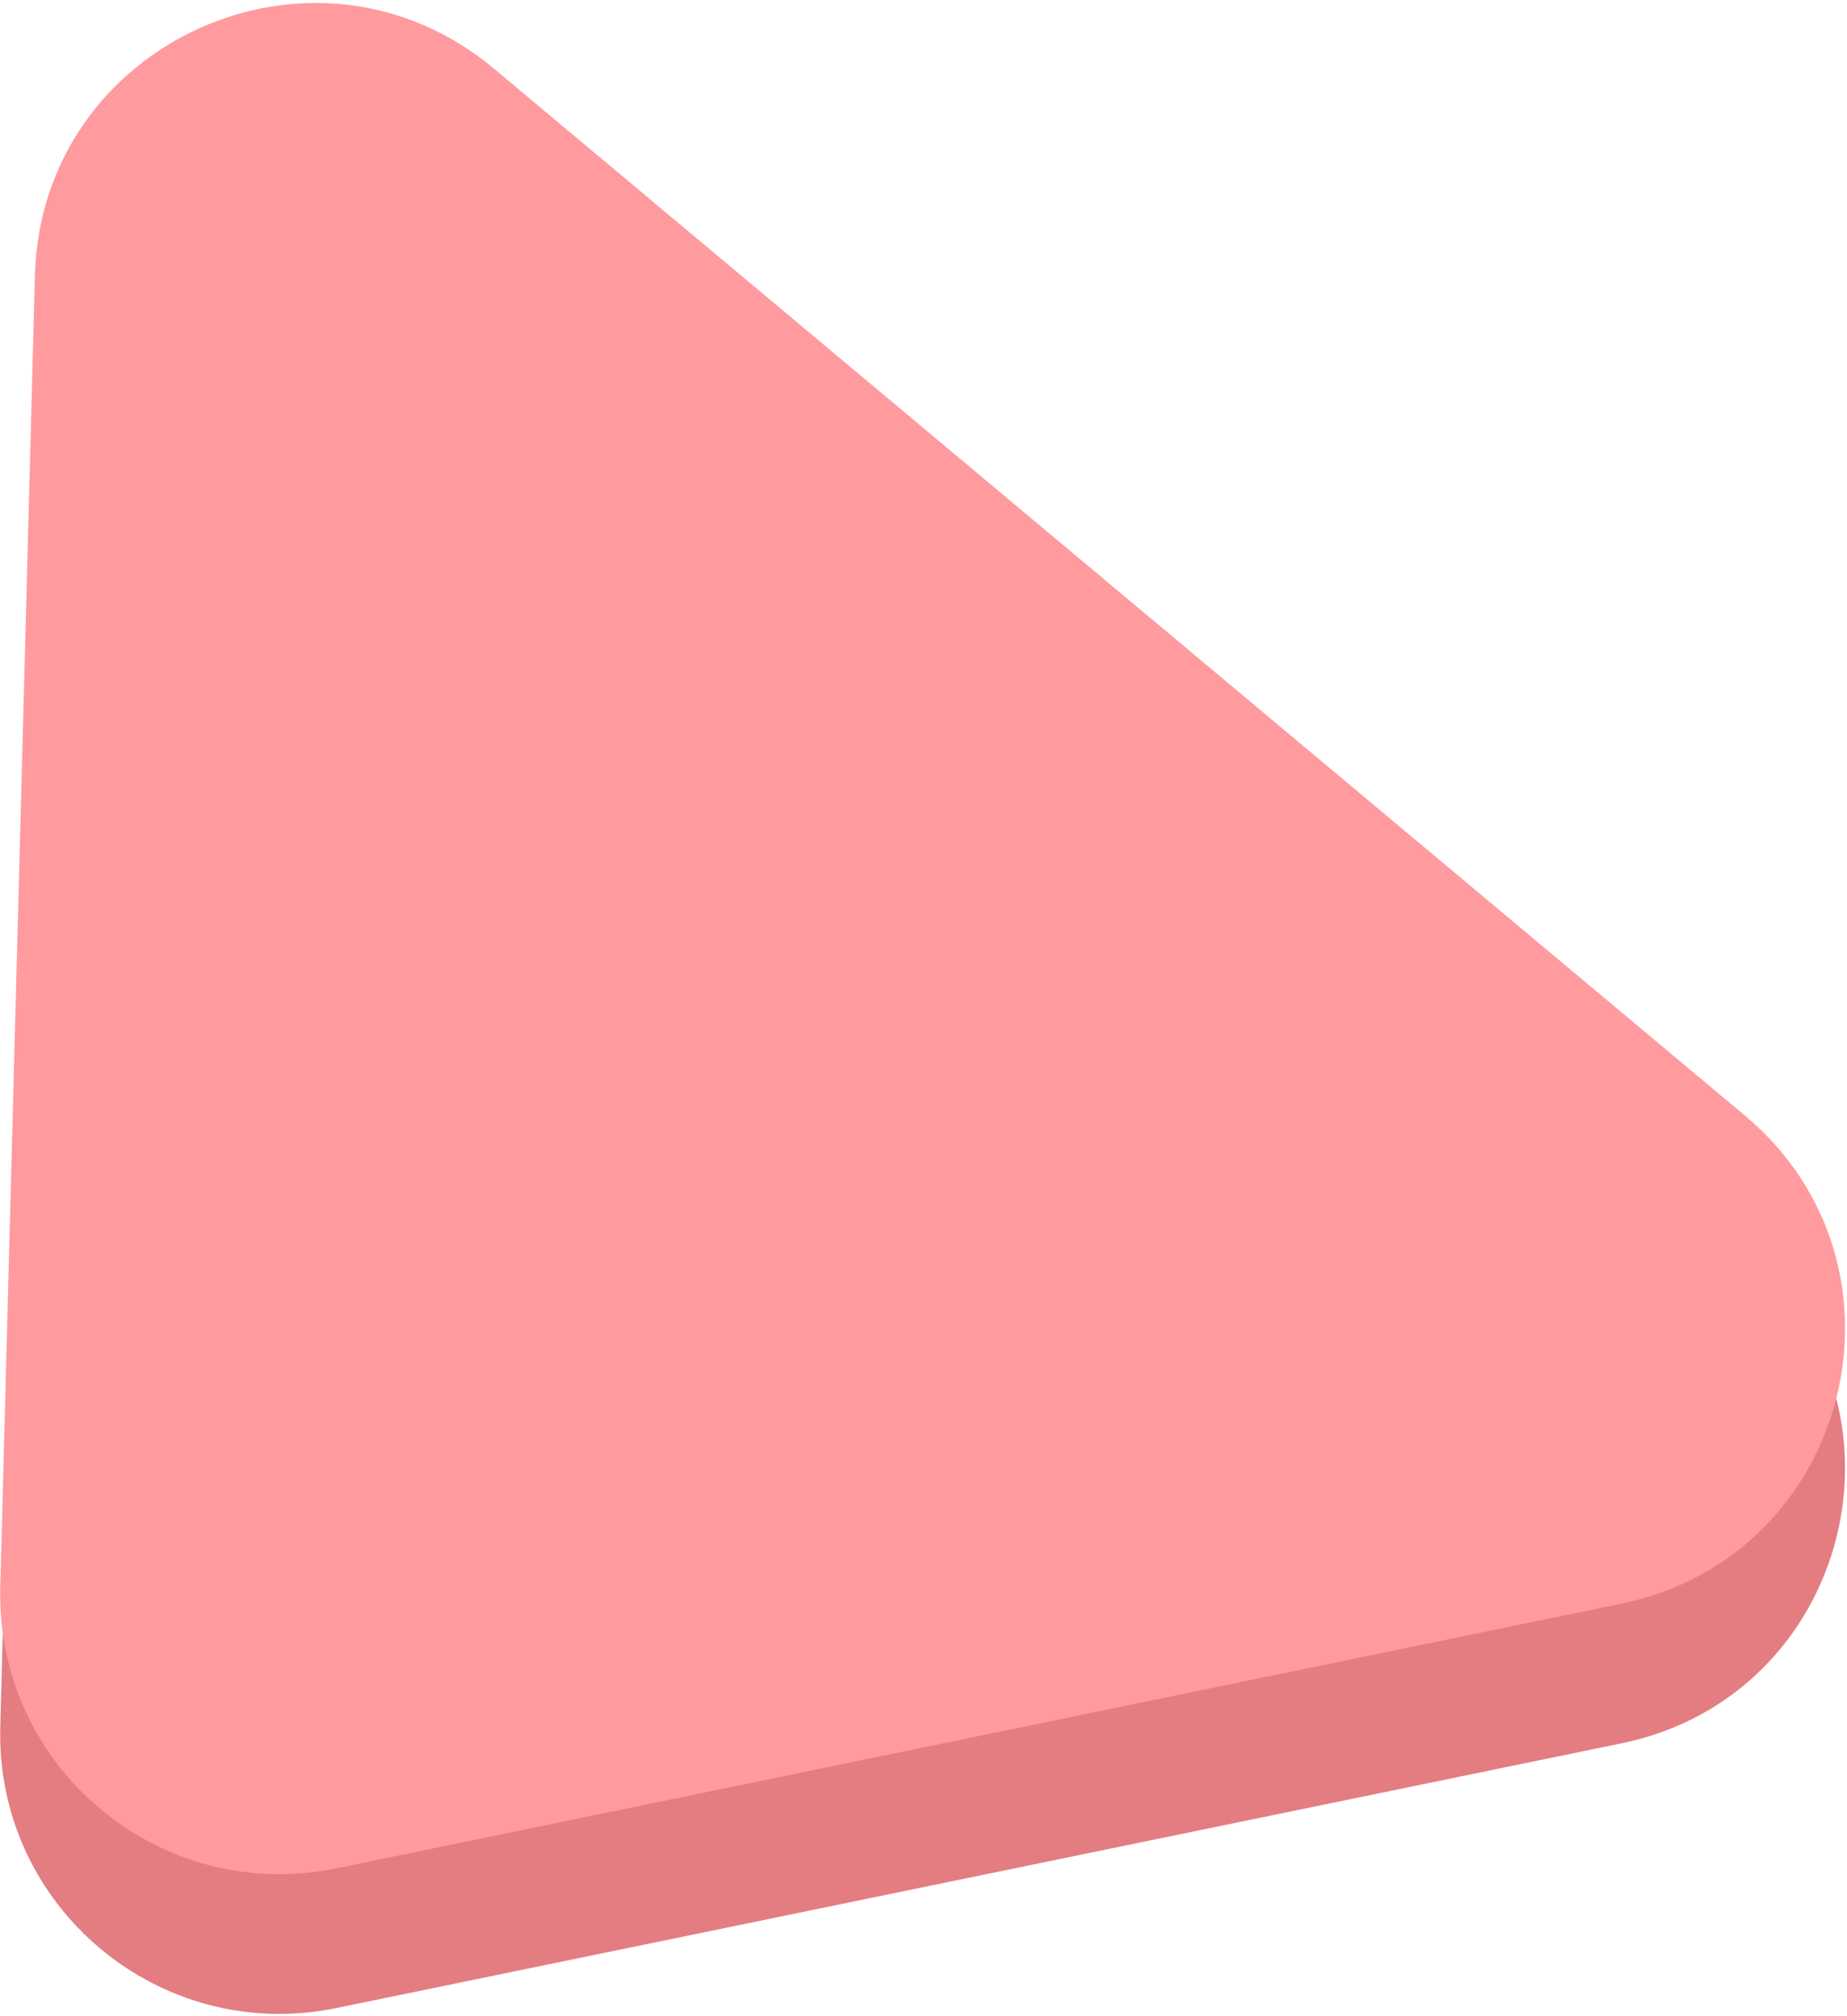 <svg width="251" height="274" viewBox="0 0 251 274" fill="none" xmlns="http://www.w3.org/2000/svg">
<path d="M0.037 234.698C-0.609 259.167 21.717 277.853 45.696 272.913L220.37 236.93C251.51 230.515 261.476 190.984 237.098 170.58L67.129 28.322C42.75 7.918 5.581 24.68 4.742 56.456L0.037 234.698Z" fill="#E37D82"/>
<path d="M0.037 215.71C-0.609 240.179 21.717 258.865 45.696 253.925L220.37 217.942C251.51 211.527 261.476 171.997 237.098 151.593L67.129 9.334C42.75 -11.07 5.581 5.692 4.742 37.468L0.037 215.71Z" fill="#FF9A9F"/>
</svg>

